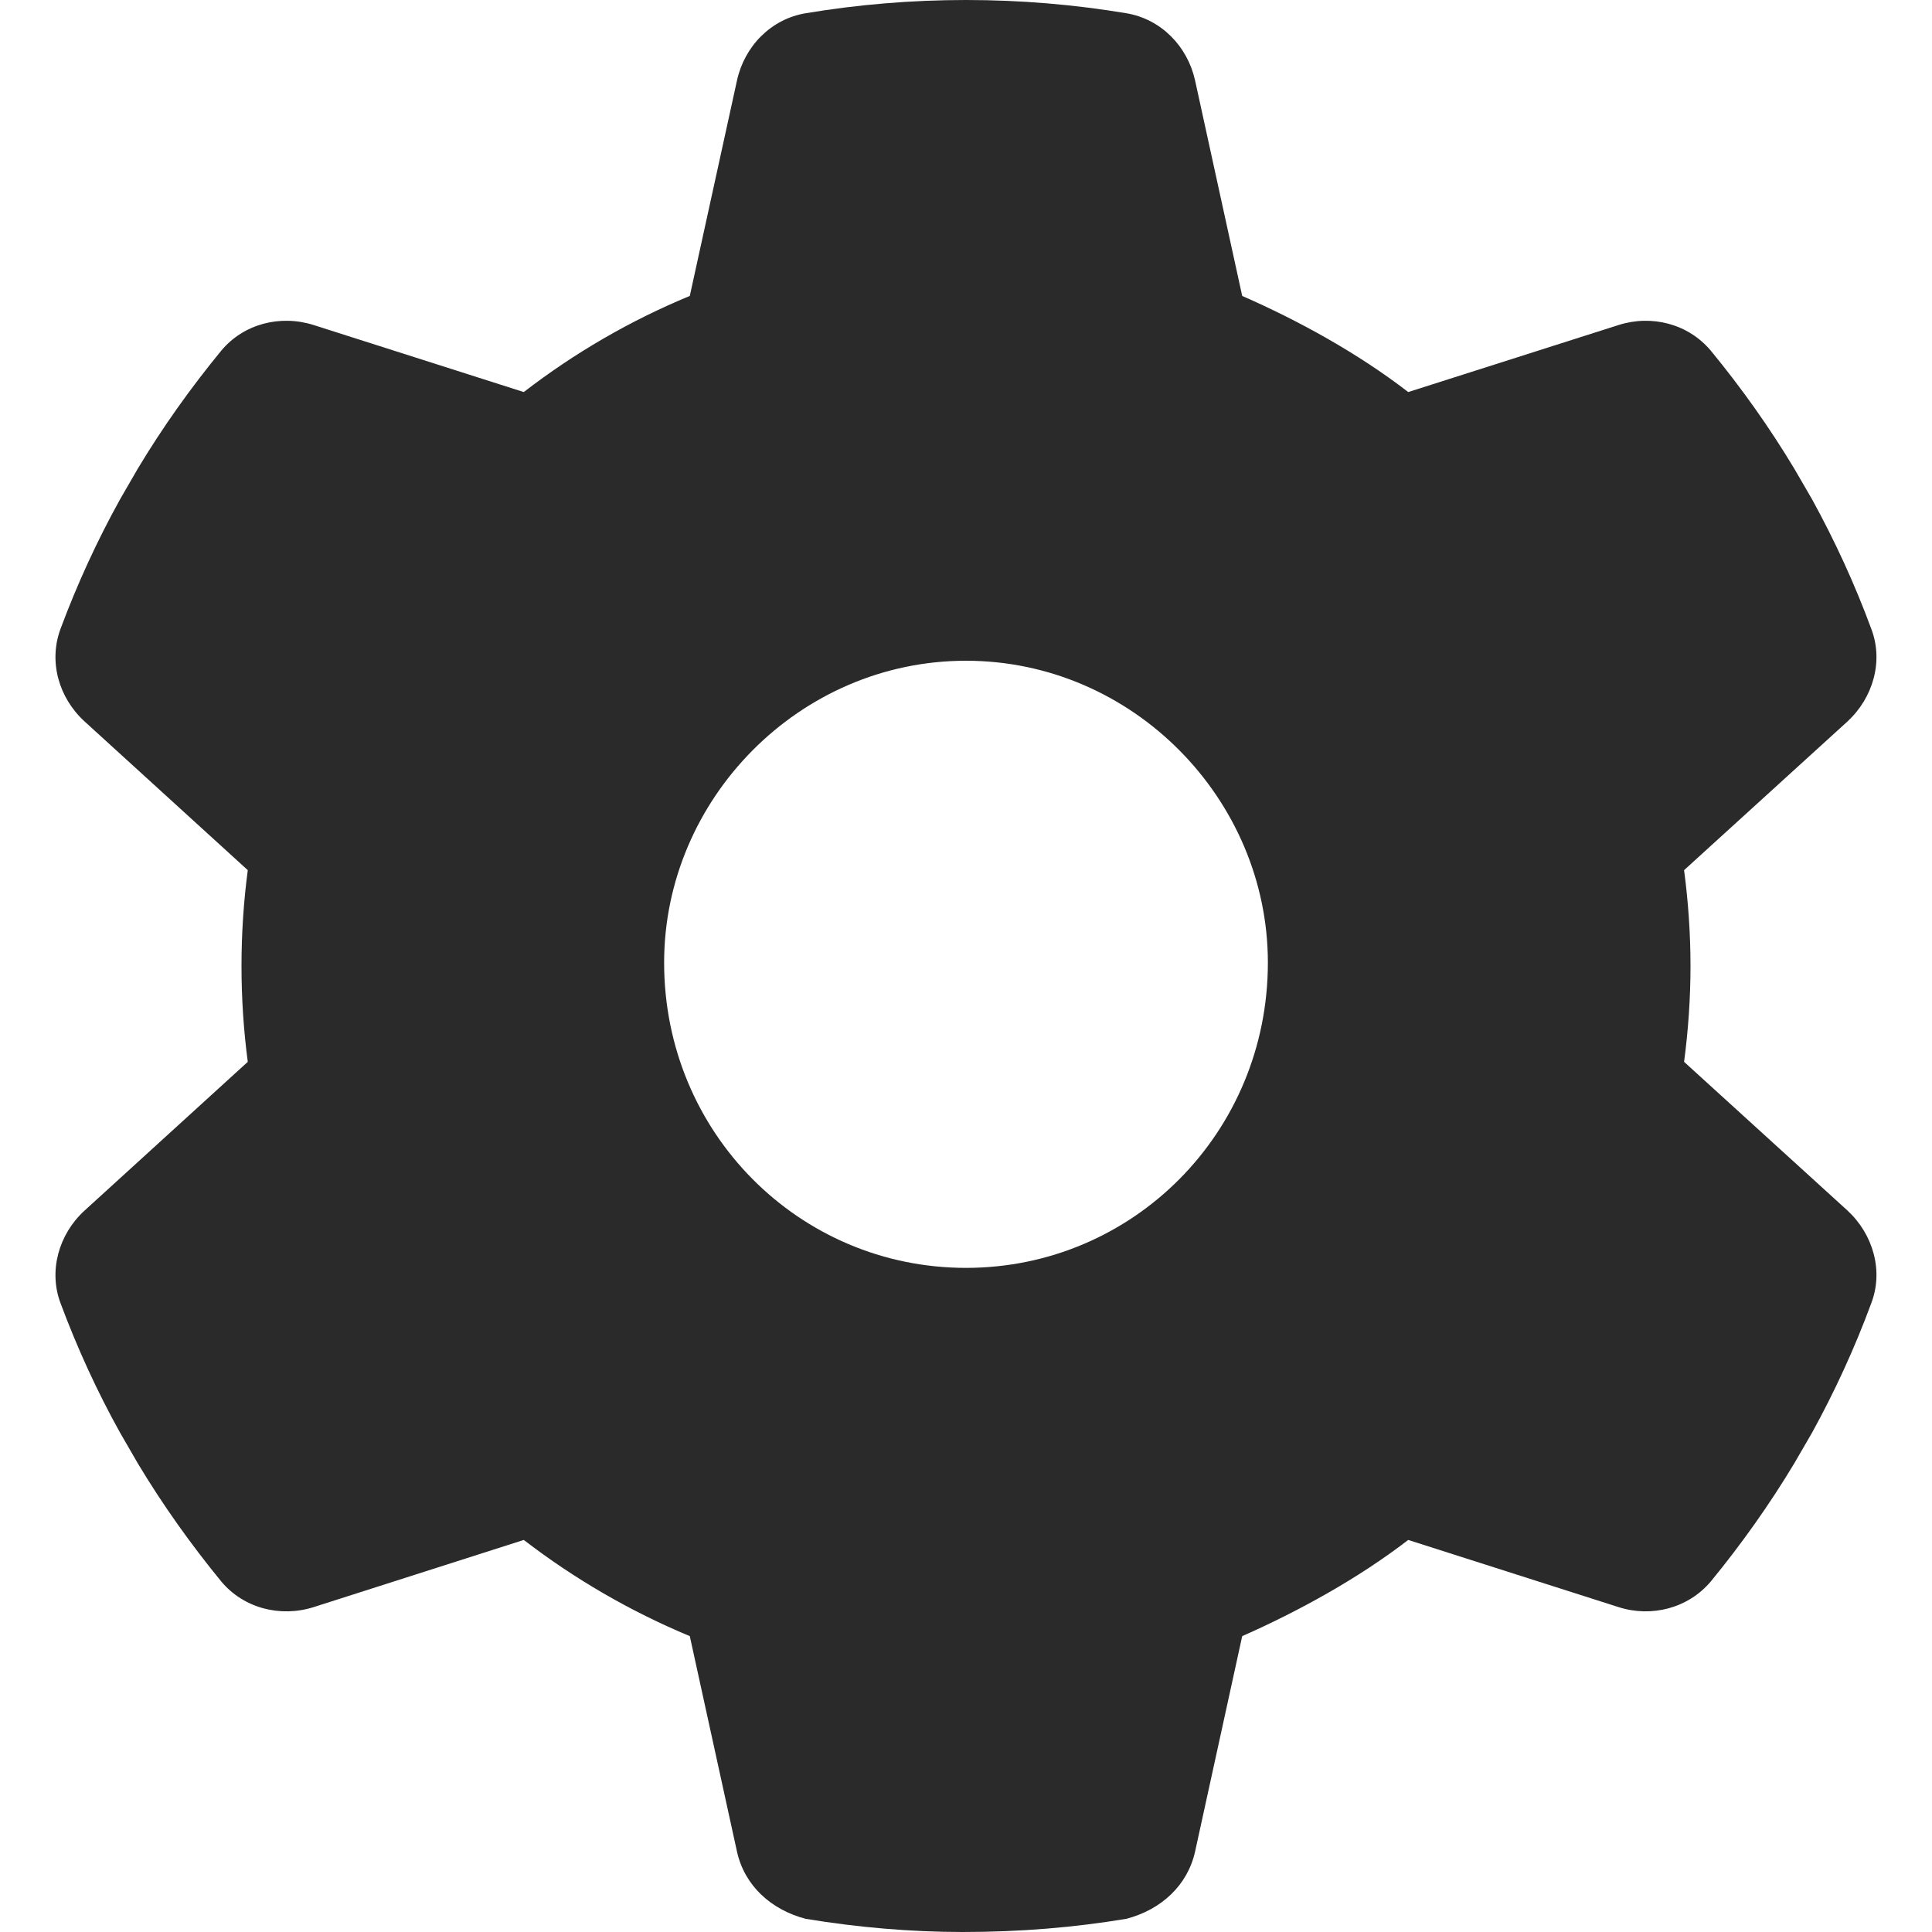 <svg width="28" height="28" viewBox="0 0 28 28" fill="none" xmlns="http://www.w3.org/2000/svg">
<path d="M27.119 9.111C27.3 9.581 27.147 10.112 26.775 10.456L24.407 12.611C24.467 13.065 24.5 13.53 24.5 14C24.5 14.47 24.467 14.935 24.407 15.389L26.775 17.544C27.147 17.888 27.3 18.419 27.119 18.889C26.879 19.54 26.589 20.169 26.261 20.765L26.004 21.208C25.643 21.809 25.238 22.378 24.795 22.919C24.467 23.308 23.937 23.445 23.456 23.291L20.409 22.318C19.677 22.881 18.818 23.352 18.003 23.712L17.32 26.835C17.21 27.327 16.827 27.677 16.324 27.809C15.569 27.934 14.793 28 13.951 28C13.207 28 12.431 27.934 11.676 27.809C11.173 27.677 10.79 27.327 10.681 26.835L9.997 23.712C9.133 23.352 8.323 22.881 7.591 22.318L4.547 23.291C4.063 23.445 3.53 23.308 3.206 22.919C2.763 22.378 2.358 21.809 1.997 21.208L1.741 20.765C1.409 20.169 1.121 19.54 0.878 18.889C0.701 18.419 0.85 17.888 1.226 17.544L3.591 15.389C3.531 14.935 3.5 14.47 3.5 14C3.5 13.53 3.531 13.065 3.591 12.611L1.226 10.456C0.85 10.112 0.701 9.587 0.878 9.111C1.121 8.46 1.41 7.831 1.741 7.235L1.997 6.792C2.358 6.191 2.763 5.622 3.206 5.083C3.53 4.692 4.063 4.557 4.547 4.711L7.591 5.682C8.323 5.117 9.133 4.646 9.997 4.289L10.681 1.166C10.79 0.67 11.173 0.276 11.676 0.192C12.431 0.066 13.207 0 14 0C14.793 0 15.569 0.066 16.324 0.192C16.827 0.276 17.21 0.67 17.32 1.166L18.003 4.289C18.818 4.646 19.677 5.117 20.409 5.682L23.456 4.711C23.937 4.557 24.467 4.692 24.795 5.083C25.238 5.622 25.643 6.191 26.004 6.792L26.261 7.235C26.589 7.831 26.879 8.46 27.119 9.111ZM14 18.375C16.417 18.375 18.375 16.417 18.375 13.951C18.375 11.583 16.417 9.576 14 9.576C11.583 9.576 9.625 11.583 9.625 13.951C9.625 16.417 11.583 18.375 14 18.375Z" fill="#292A29"/>
</svg>

